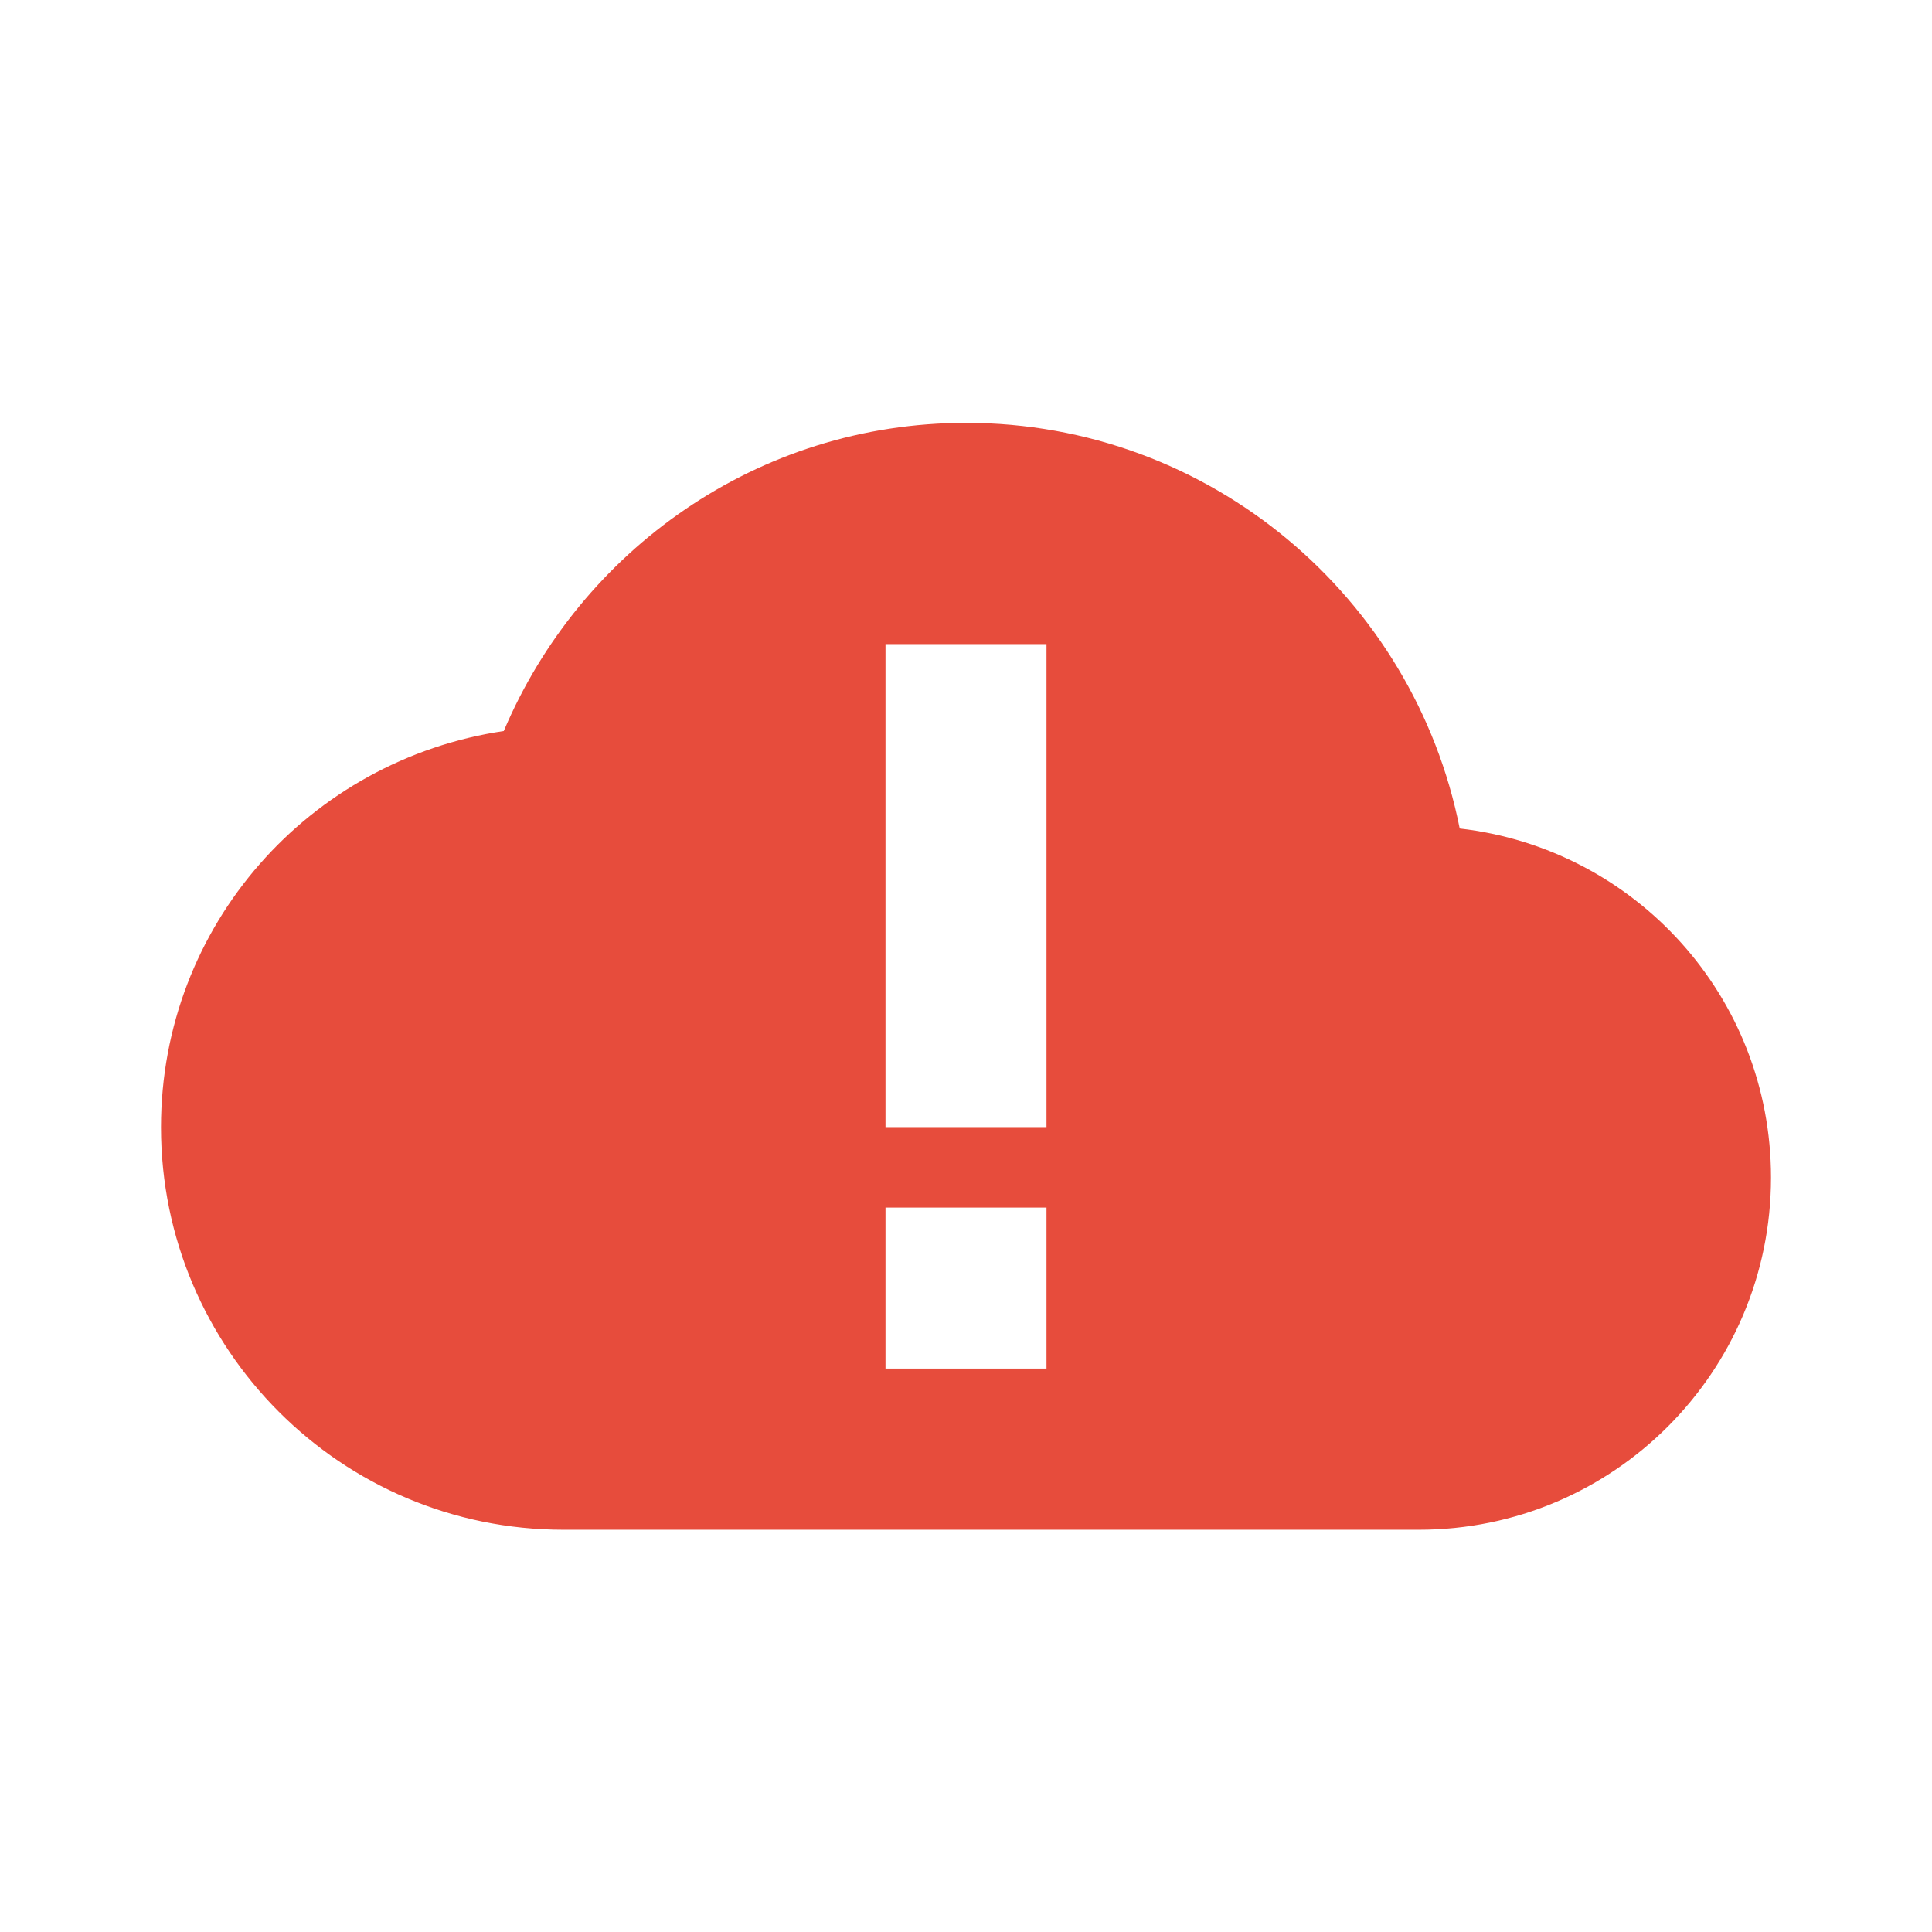 <?xml version='1.0' encoding='UTF-8' standalone='no'?>
<!-- Created with Inkscape (http://www.inkscape.org/) -->

<svg xmlns:cc='http://creativecommons.org/ns#' xmlns:dc='http://purl.org/dc/elements/1.1/' sodipodi:docname='ubuntuone-client-error.svg' height='24' id='svg6530' xmlns:inkscape='http://www.inkscape.org/namespaces/inkscape' xmlns:rdf='http://www.w3.org/1999/02/22-rdf-syntax-ns#' xmlns:sodipodi='http://sodipodi.sourceforge.net/DTD/sodipodi-0.dtd' xmlns:svg='http://www.w3.org/2000/svg' version='1.1' inkscape:version='0.91 r13725' viewBox='0 0 24 24' width='24' xmlns='http://www.w3.org/2000/svg'>
  <defs id='defs6532'/>
  <sodipodi:namedview inkscape:bbox-nodes='true' bordercolor='#666666' borderopacity='1.0' inkscape:current-layer='layer1' inkscape:cx='90.900583' inkscape:cy='157.69569' inkscape:document-units='px' id='base' inkscape:object-nodes='true' inkscape:object-paths='true' pagecolor='#454d50' inkscape:pageopacity='1' inkscape:pageshadow='2' showgrid='false' inkscape:snap-bbox='true' inkscape:snap-bbox-edge-midpoints='true' inkscape:snap-bbox-midpoints='true' inkscape:snap-smooth-nodes='true' units='px' inkscape:window-height='711' inkscape:window-maximized='1' inkscape:window-width='1366' inkscape:window-x='0' inkscape:window-y='27' inkscape:zoom='1'>
    <inkscape:grid empspacing='4' id='grid8845' originx='-104' originy='-140.002' type='xygrid'/>
  </sodipodi:namedview>
  <g inkscape:groupmode='layer' id='layer1' inkscape:label='panel' transform='translate(-104,-888.361)'>
    <rect height='24' id='rect11235' style='color:#bebebe;display:inline;overflow:visible;visibility:visible;fill:none;stroke:none;stroke-width:1.781;marker:none;enable-background:new' transform='scale(-1,1)' width='24' x='-128' y='888.361'/>
    <path inkscape:connector-curvature='0' d='m 116,893.614 c -2.589,0 -4.793,1.585 -5.742,3.828 -2.41,0.358 -4.258,2.412 -4.258,4.922 0,2.761 2.239,5 5,5 l 10.625,0 c 2.416,0 4.375,-1.959 4.375,-4.375 0,-2.246 -1.688,-4.086 -3.867,-4.336 -0.568,-2.867 -3.099,-5.039 -6.133,-5.039 z m -1,2.748 2,0 0,4 0,2 -2,0 0,-2 0,-4 z m 0,7 2,0 0,2 -2,0 0,-2 z' id='path11237' style='fill:#e74c3c;fill-opacity:1;stroke:none'/>
  </g>
  <g inkscape:groupmode='layer' id='layer2' inkscape:label='indicator-keyboard' transform='translate(-104,-435.998)'/>
</svg>
